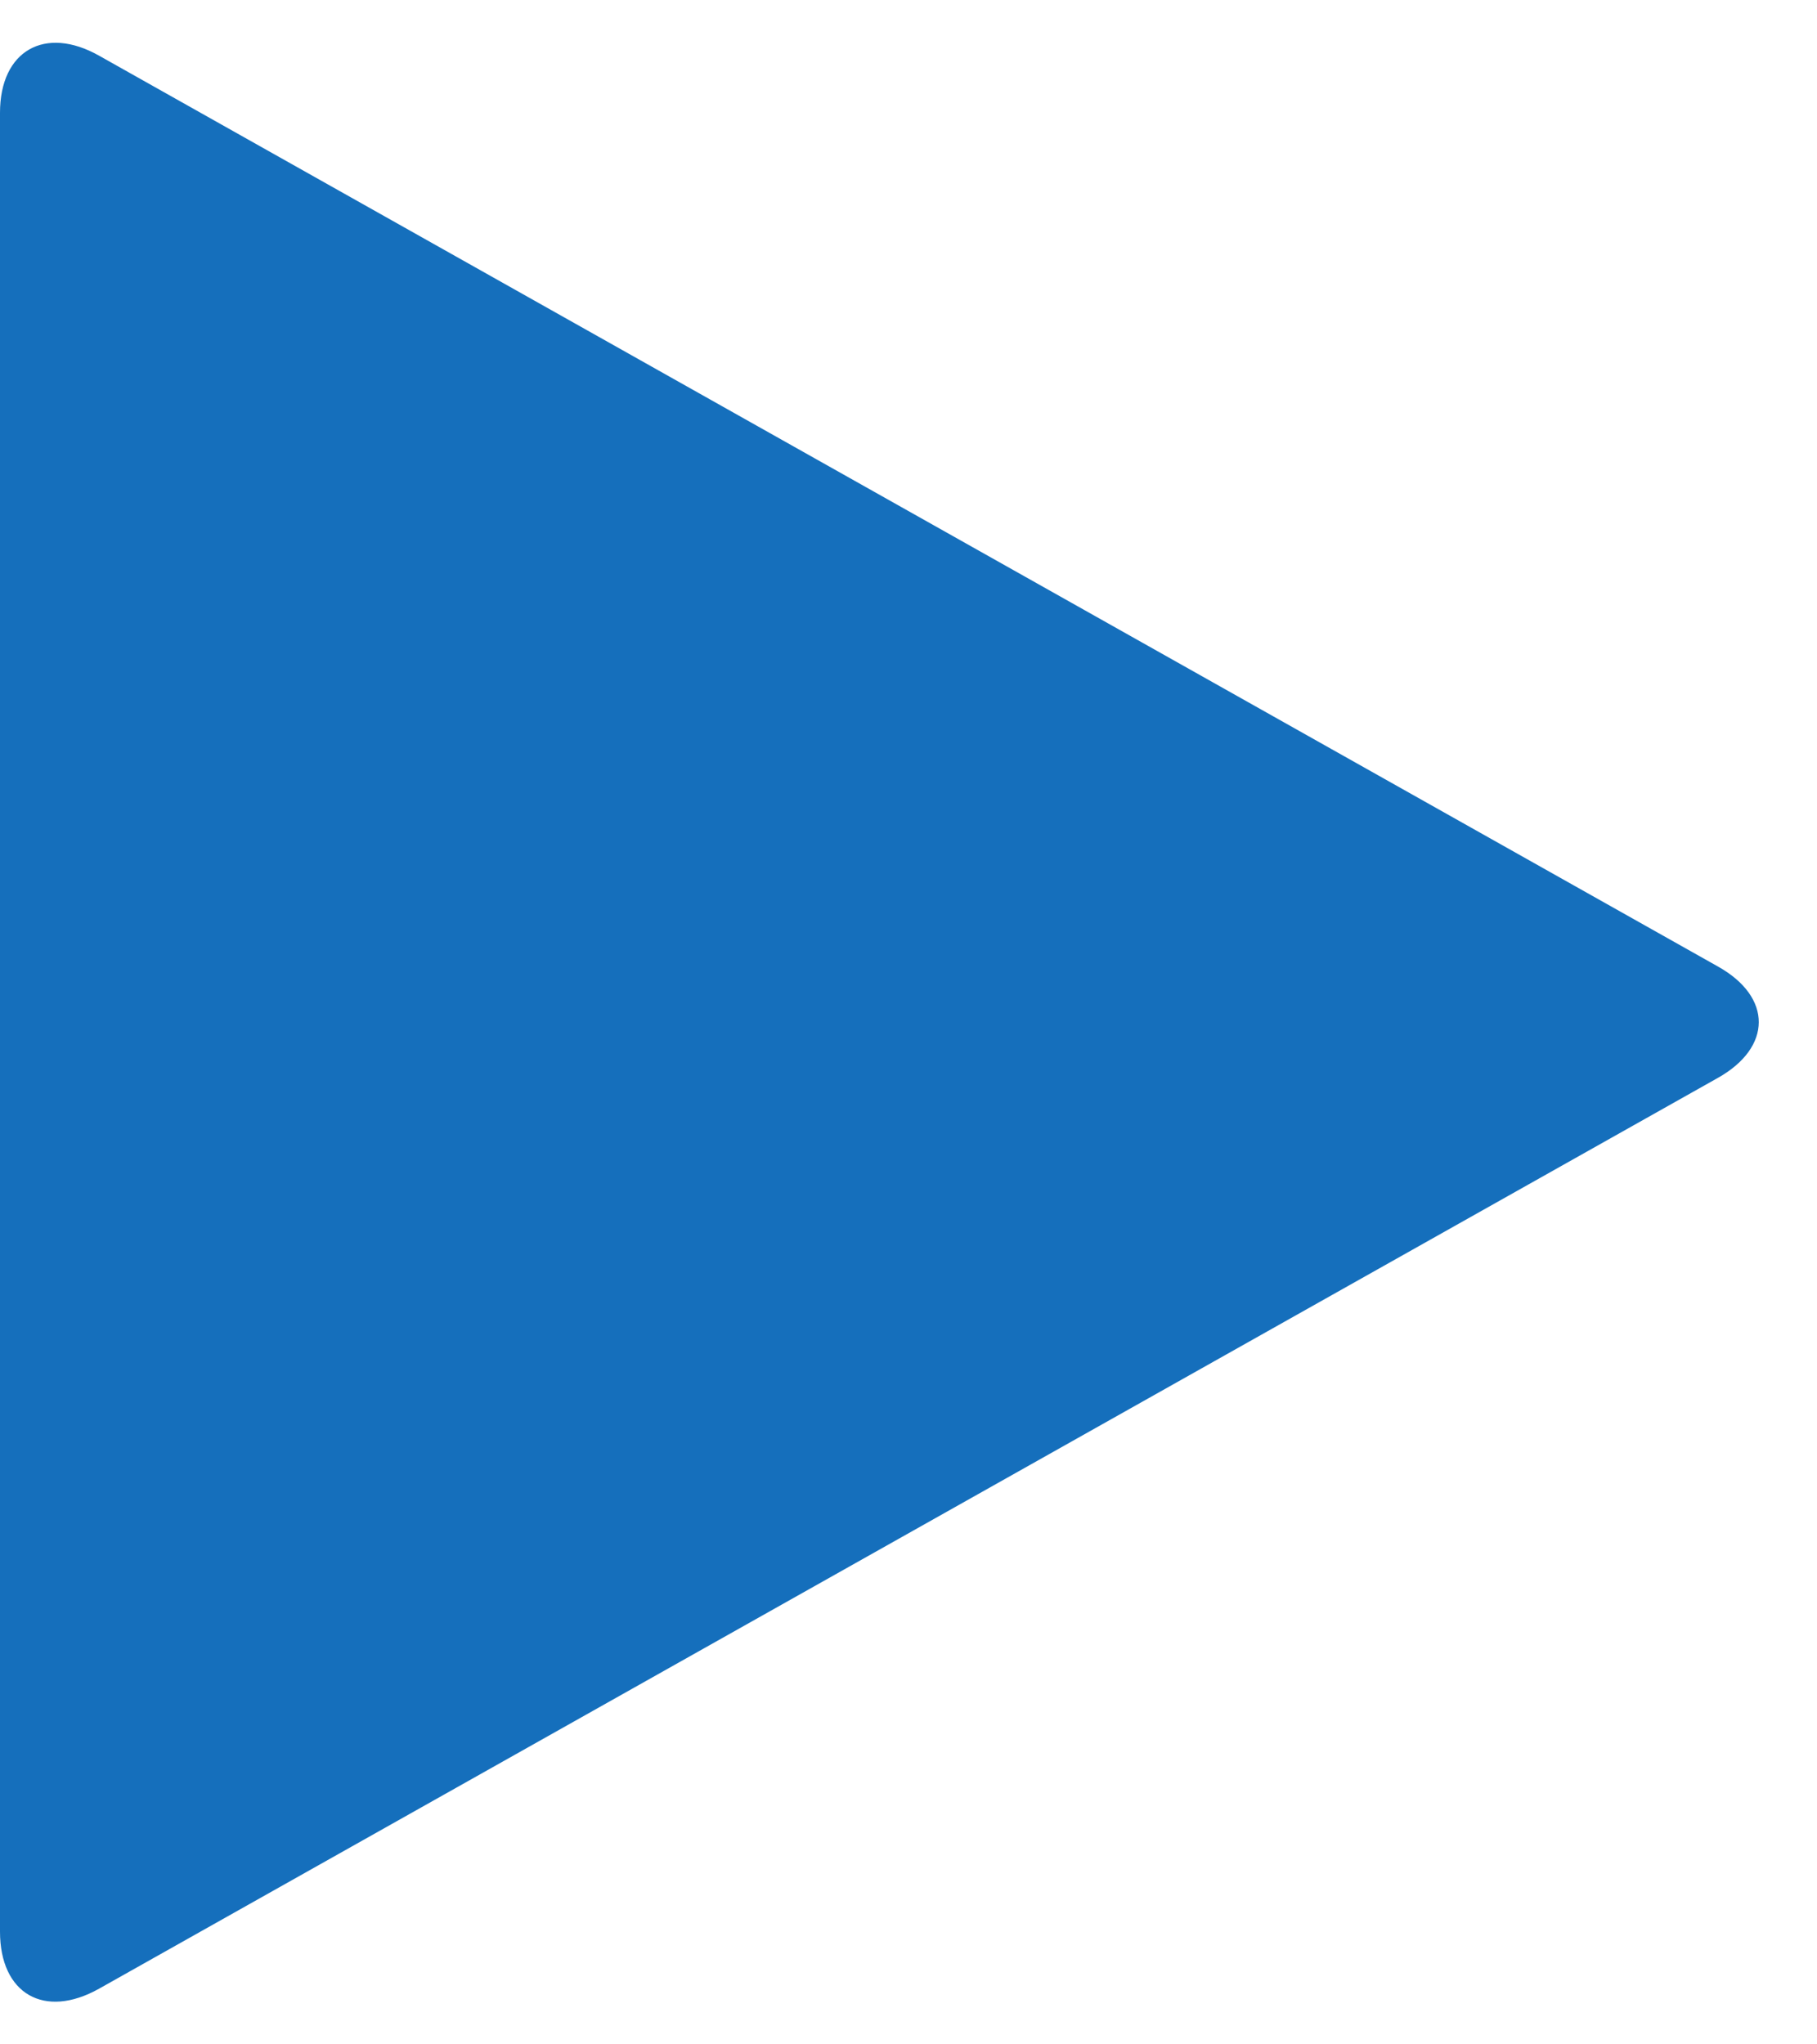<?xml version="1.0" encoding="UTF-8"?>
<svg width="16px" height="18px" viewBox="0 0 16 18" version="1.1" xmlns="http://www.w3.org/2000/svg" xmlns:xlink="http://www.w3.org/1999/xlink">
    <title>Triangle</title>
    <g id="Page-1" stroke="none" stroke-width="1" fill="none" fill-rule="evenodd">
        <g id="WWW-artikelanhoeren" transform="translate(-860, -827)" fill="#156FBC">
            <g id="Playbutton-Copy-5" transform="translate(846, 816)">
                <path d="M21.51,12.872 C21.78,12.39 22.222,12.396 22.49,12.872 L30.51,27.128 C30.78,27.61 30.555,28 30.007,28 L13.993,28 C13.445,28 13.222,27.604 13.49,27.128 L21.51,12.872 Z" id="Triangle" transform="translate(22, 20) rotate(90) translate(-22, -20) "></path>
            </g>
        </g>
    </g>
</svg>